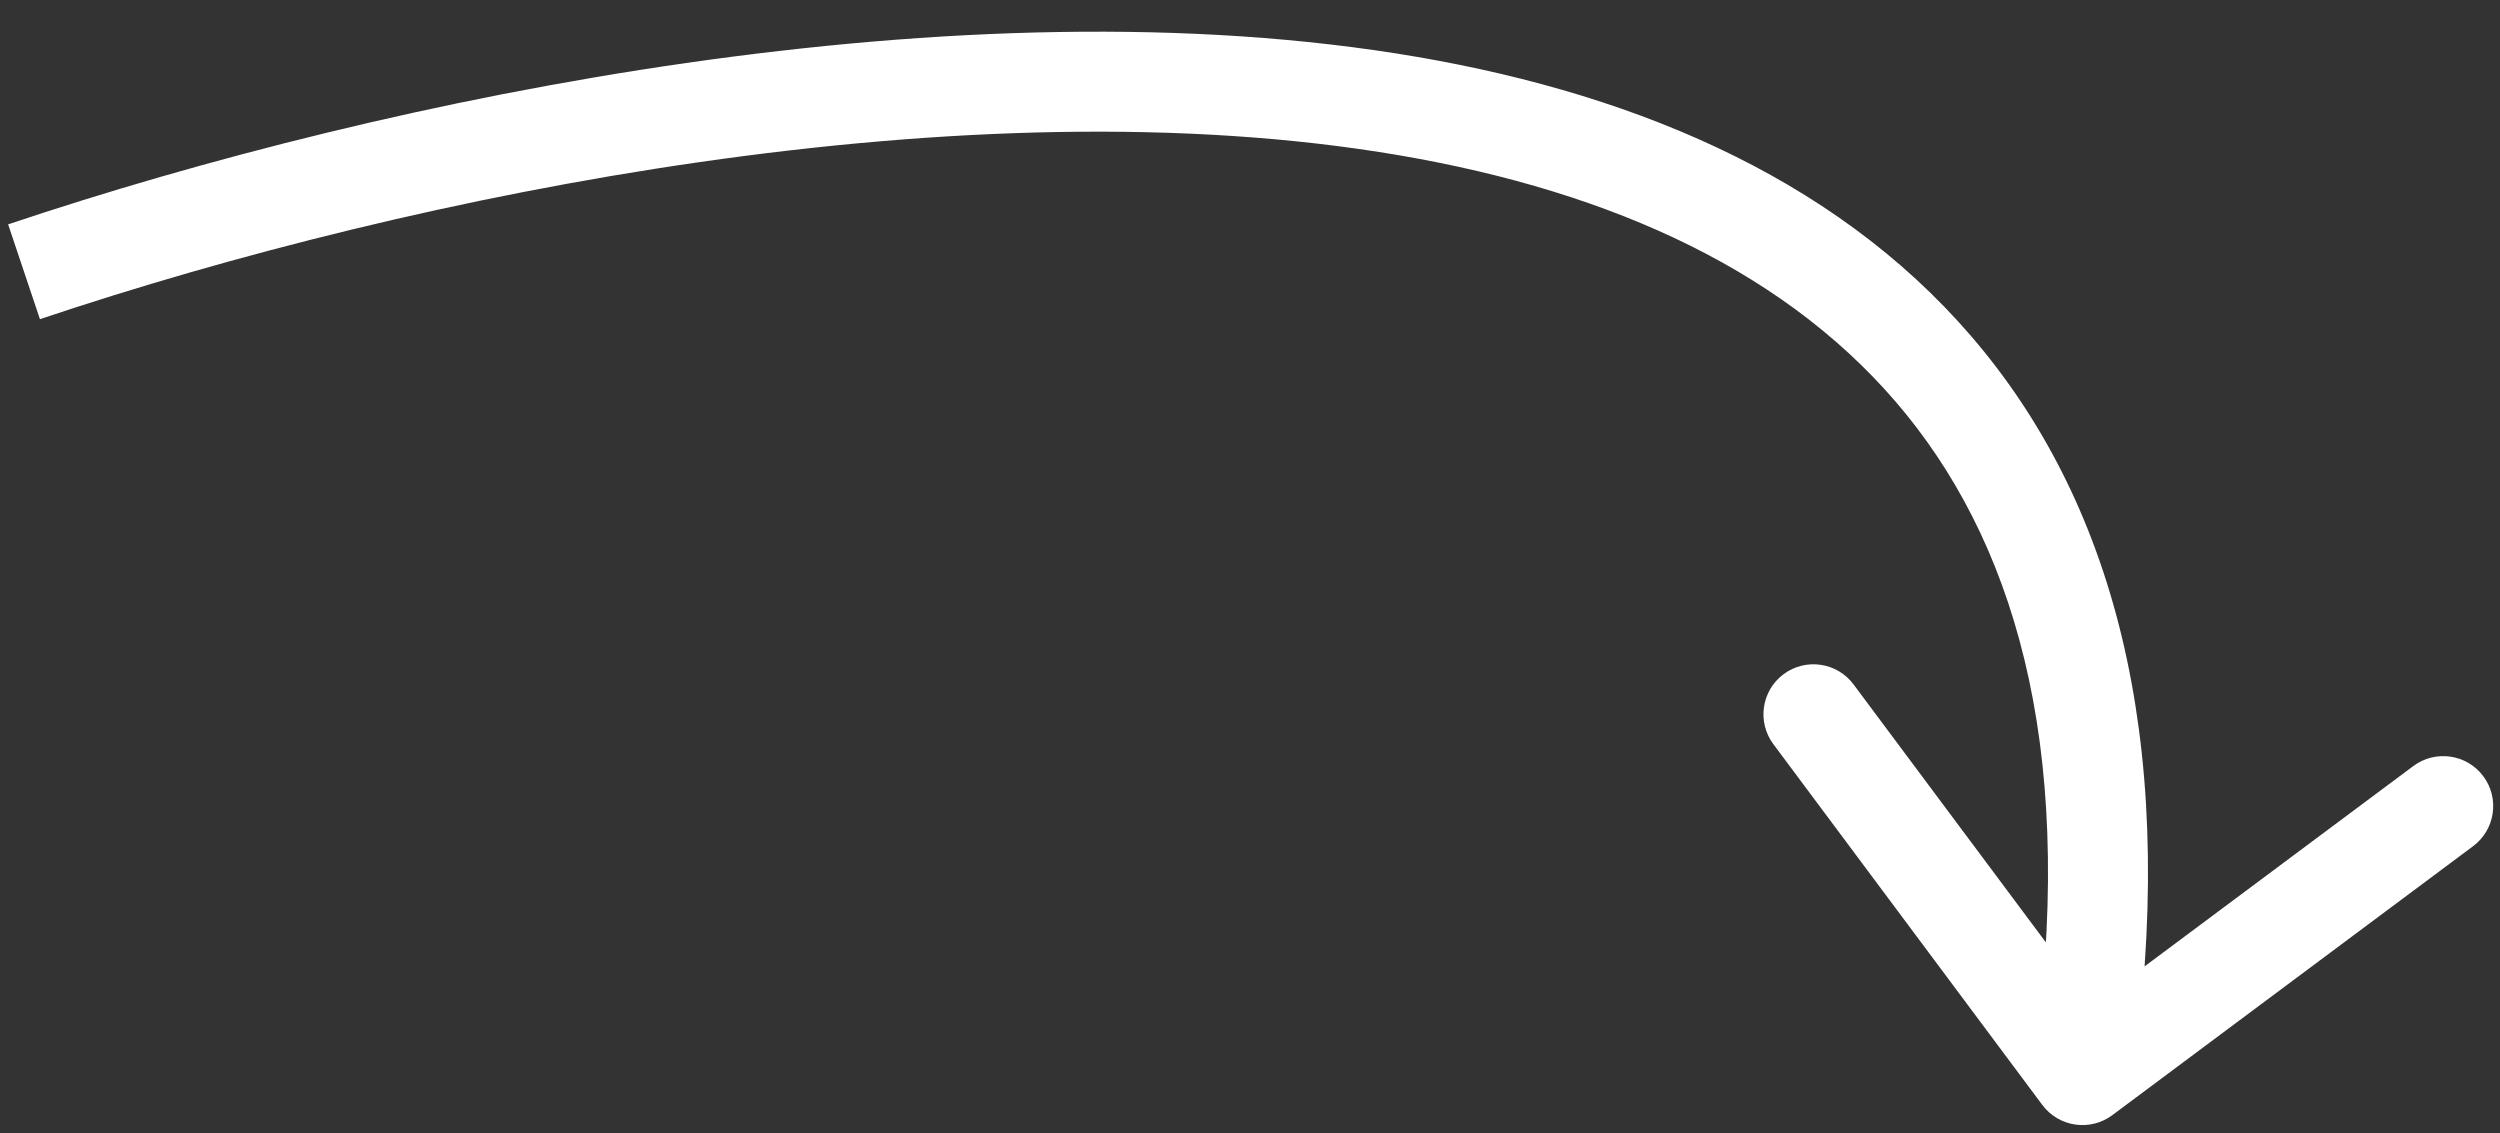 <svg width="75" height="34" viewBox="0 0 75 34" fill="none" xmlns="http://www.w3.org/2000/svg">
<rect x="0" y="0" width="75" height="34" fill="#333333" stroke="none"/>
<path d="M61.27 33.149C61.765 33.813 62.705 33.95 63.369 33.455L74.192 25.386C74.857 24.891 74.994 23.951 74.499 23.287C74.004 22.623 73.064 22.486 72.4 22.981L62.779 30.153L55.606 20.532C55.111 19.868 54.172 19.731 53.507 20.226C52.843 20.721 52.706 21.661 53.201 22.325L61.27 33.149ZM1.198 9.575C12.545 5.766 29.078 2.45 41.984 4.66C48.416 5.761 53.763 8.201 57.195 12.441C60.602 16.651 62.322 22.89 60.988 32.036L63.957 32.469C65.373 22.76 63.608 15.598 59.527 10.554C55.469 5.54 49.325 2.873 42.49 1.703C28.864 -0.63 11.772 2.861 0.244 6.731L1.198 9.575Z" fill="white"/>
</svg>
